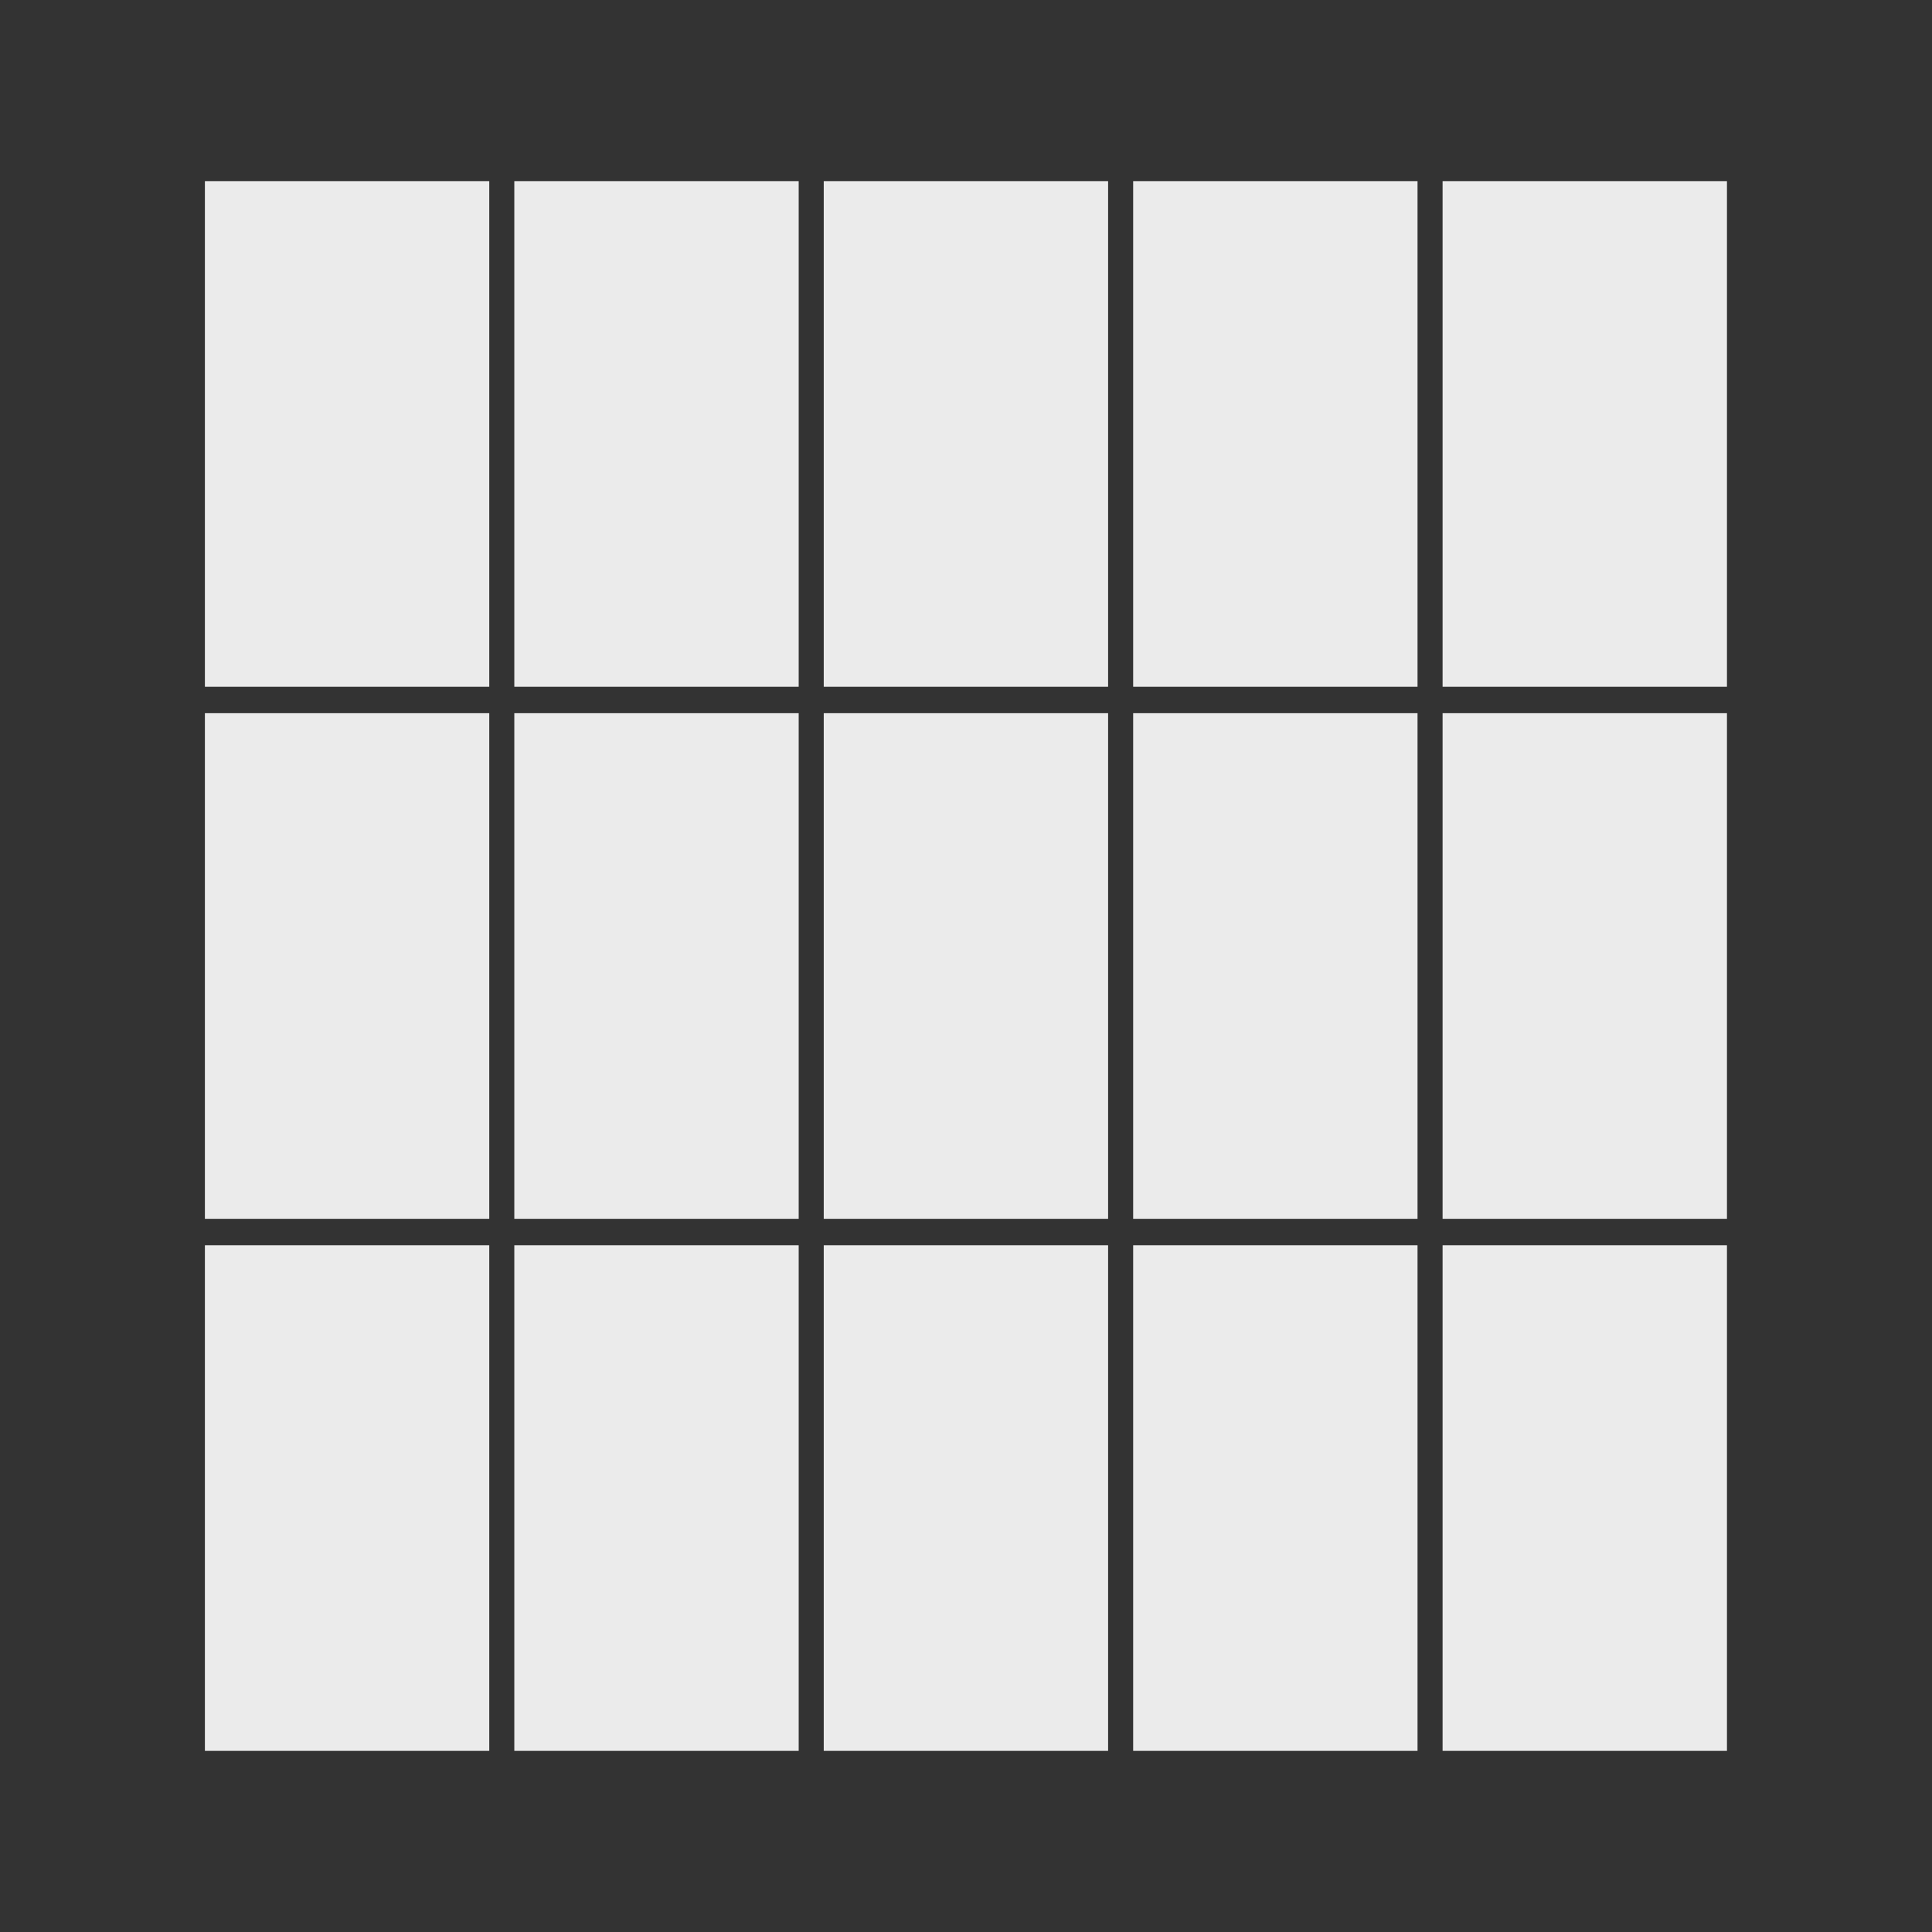 <?xml version="1.0" encoding="UTF-8" standalone="no"?>
<!DOCTYPE svg PUBLIC "-//W3C//DTD SVG 1.1//EN" "http://www.w3.org/Graphics/SVG/1.1/DTD/svg11.dtd">
<svg width="100%" height="100%" viewBox="0 0 256 256" version="1.1" xmlns="http://www.w3.org/2000/svg" xmlns:xlink="http://www.w3.org/1999/xlink" xml:space="preserve" xmlns:serif="http://www.serif.com/" style="fill-rule:evenodd;clip-rule:evenodd;stroke-linejoin:round;stroke-miterlimit:1.414;">
    <rect x="0" y="0" width="256" height="256" fill="#333333" stroke="none"/>
    <g transform="matrix(1.02564e-16,-1.675,1.256,7.69231e-17,-2.994,272.2)">
        <rect x="24" y="24" width="40" height="30" style="fill:rgb(235,235,235);"/>
    </g>
    <g transform="matrix(1.02564e-16,-1.675,1.256,7.69231e-17,38.006,272.2)">
        <rect x="24" y="24" width="40" height="30" style="fill:rgb(235,235,235);"/>
    </g>
    <g transform="matrix(1.02564e-16,-1.675,1.256,7.69231e-17,79.006,272.2)">
        <rect x="24" y="24" width="40" height="30" style="fill:rgb(235,235,235);"/>
    </g>
    <g transform="matrix(1.02564e-16,-1.675,1.256,7.69231e-17,120.006,272.2)">
        <rect x="24" y="24" width="40" height="30" style="fill:rgb(235,235,235);"/>
    </g>
    <g transform="matrix(1.02564e-16,-1.675,1.256,7.69231e-17,161.006,272.2)">
        <rect x="24" y="24" width="40" height="30" style="fill:rgb(235,235,235);"/>
    </g>
    <g transform="matrix(1.02564e-16,-1.675,1.256,7.69231e-17,-2.994,131.2)">
        <rect x="24" y="24" width="40" height="30" style="fill:rgb(235,235,235);"/>
    </g>
    <g transform="matrix(1.02564e-16,-1.675,1.256,7.69231e-17,38.006,131.2)">
        <rect x="24" y="24" width="40" height="30" style="fill:rgb(235,235,235);"/>
    </g>
    <g transform="matrix(1.02564e-16,-1.675,1.256,7.69231e-17,79.006,131.2)">
        <rect x="24" y="24" width="40" height="30" style="fill:rgb(235,235,235);"/>
    </g>
    <g transform="matrix(1.02564e-16,-1.675,1.256,7.69231e-17,120.006,131.2)">
        <rect x="24" y="24" width="40" height="30" style="fill:rgb(235,235,235);"/>
    </g>
    <g transform="matrix(1.02564e-16,-1.675,1.256,7.69231e-17,161.006,131.2)">
        <rect x="24" y="24" width="40" height="30" style="fill:rgb(235,235,235);"/>
    </g>
    <g transform="matrix(1.02564e-16,-1.675,1.256,7.69231e-17,-2.994,201.7)">
        <rect x="24" y="24" width="40" height="30" style="fill:rgb(235,235,235);"/>
    </g>
    <g transform="matrix(1.02564e-16,-1.675,1.256,7.69231e-17,38.006,201.7)">
        <rect x="24" y="24" width="40" height="30" style="fill:rgb(235,235,235);"/>
    </g>
    <g transform="matrix(1.02564e-16,-1.675,1.256,7.69231e-17,79.006,201.7)">
        <rect x="24" y="24" width="40" height="30" style="fill:rgb(235,235,235);"/>
    </g>
    <g transform="matrix(1.02564e-16,-1.675,1.256,7.69231e-17,120.006,201.7)">
        <rect x="24" y="24" width="40" height="30" style="fill:rgb(235,235,235);"/>
    </g>
    <g transform="matrix(1.02564e-16,-1.675,1.256,7.69231e-17,161.006,201.7)">
        <rect x="24" y="24" width="40" height="30" style="fill:rgb(235,235,235);"/>
    </g>
</svg>
